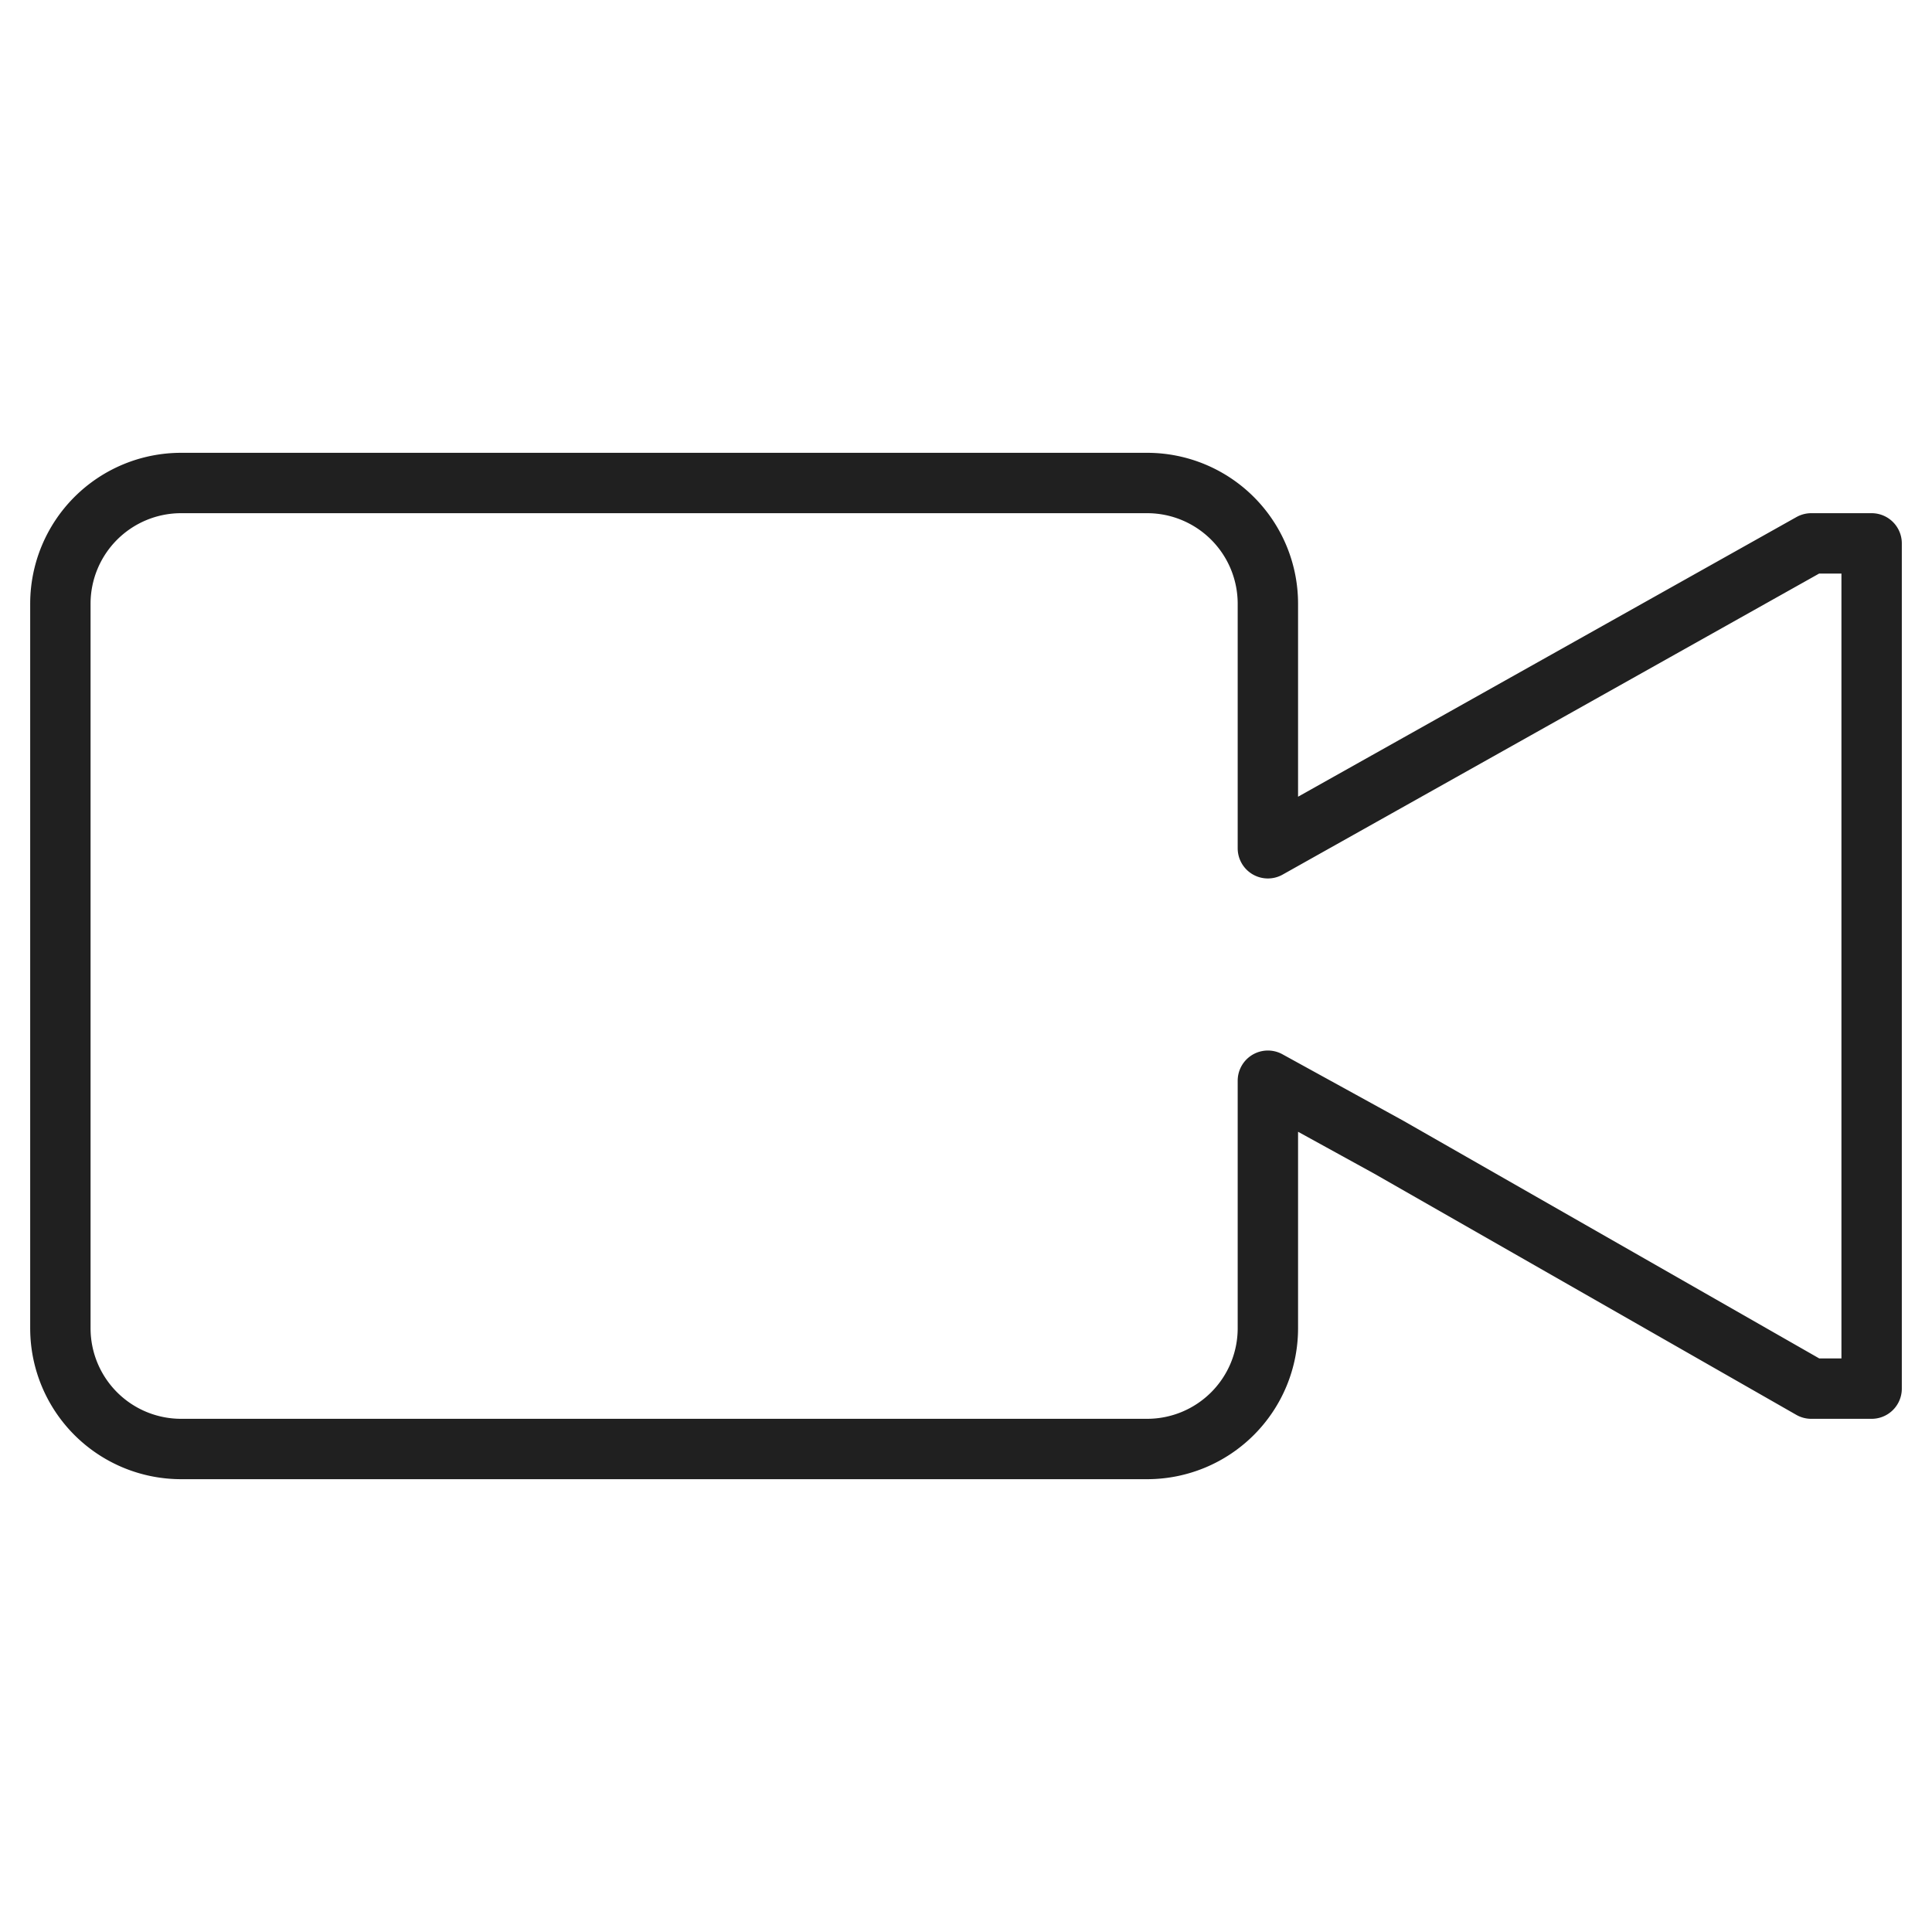 <svg xmlns="http://www.w3.org/2000/svg" viewBox="0 0 64 64" aria-labelledby="title" aria-describedby="desc"><path data-name="layer1" d="M60 18L42 28.1V20a4 4 0 0 0-4-4H6a4 4 0 0 0-4 4v24a4 4 0 0 0 4 4h32a4 4 0 0 0 4-4v-8.2l4 2.2 14 8h2V18z" fill="none" stroke="#202020" stroke-miterlimit="10" stroke-width="2" stroke-linejoin="round" stroke-linecap="round"/></svg>